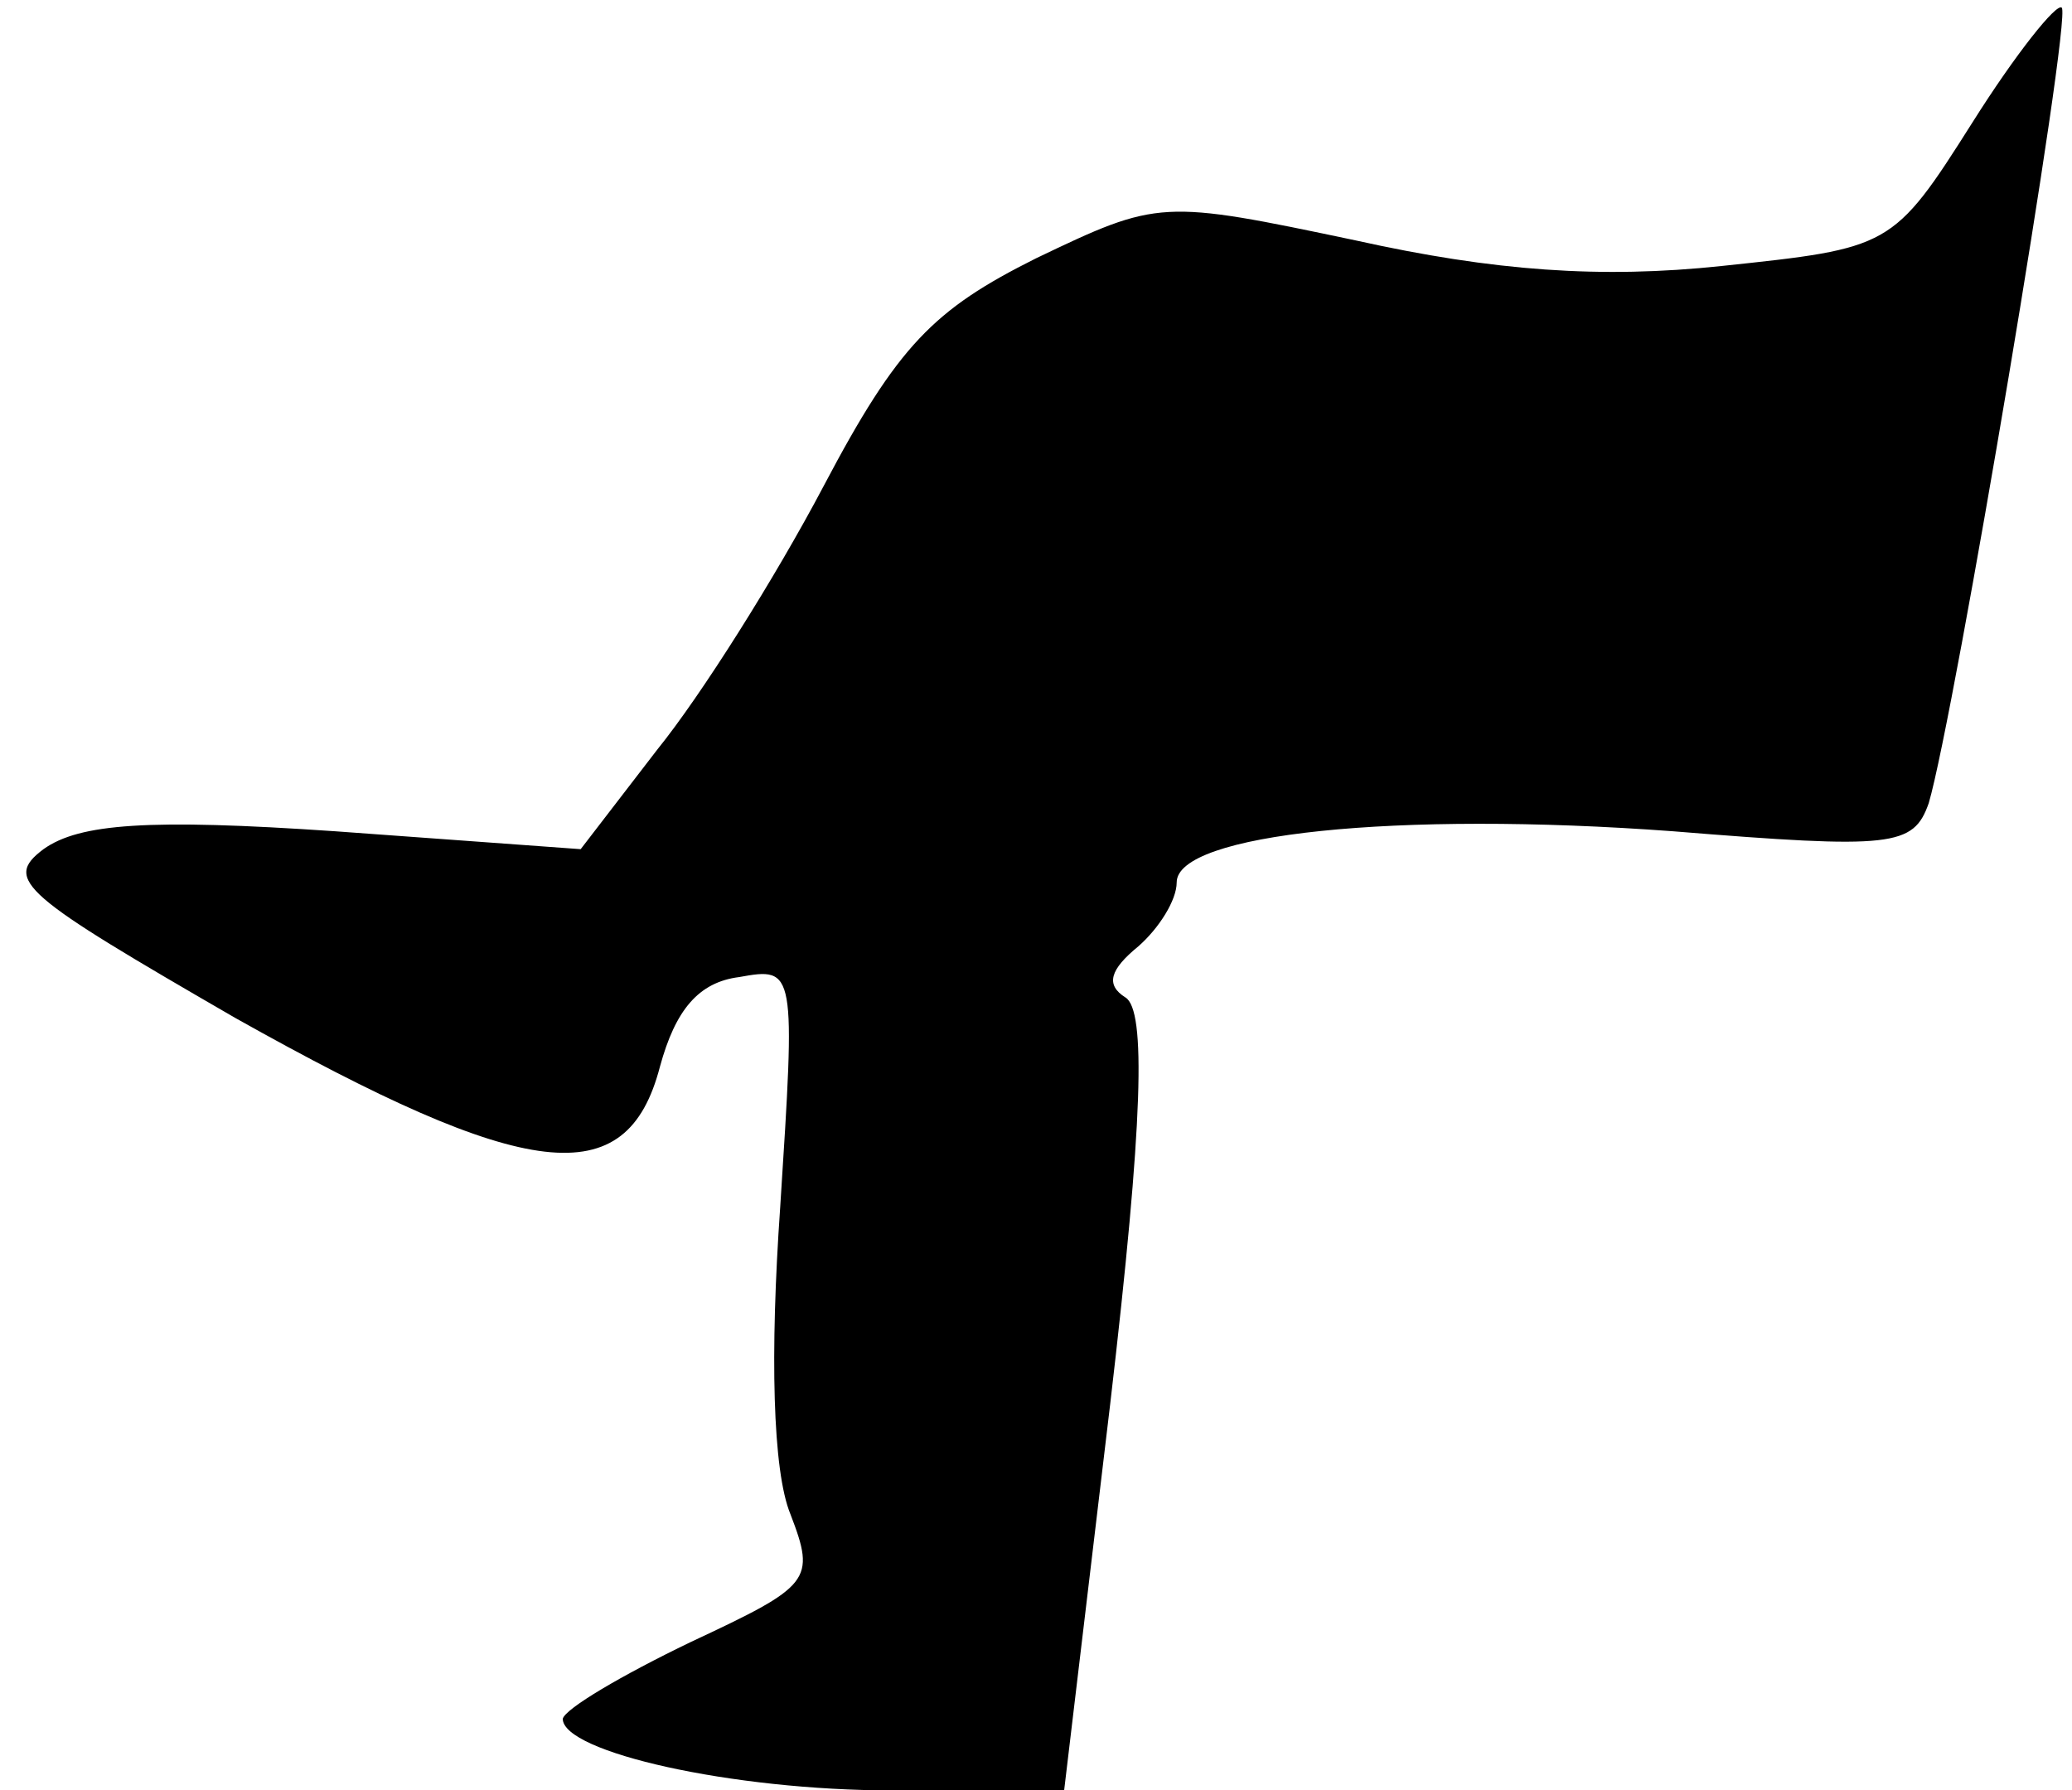 <?xml version="1.0" standalone="no"?>
<!DOCTYPE svg PUBLIC "-//W3C//DTD SVG 20010904//EN"
 "http://www.w3.org/TR/2001/REC-SVG-20010904/DTD/svg10.dtd">
<svg version="1.0" xmlns="http://www.w3.org/2000/svg"
 width="81pt" height="70pt" viewBox="0 0 81 70"
 preserveAspectRatio="xMidYMid meet">
<g transform="translate(0,70) scale(0.1,-0.1)"
fill="#000000" stroke="none">
<path fill="#000000" stroke="none" d="M771 652 c-31 -49 -32 -49 -98 -56 -47
-5 -89 -2 -143 10 -76 16 -77 16 -125 -7 -40 -20 -54 -34 -83 -89 -19 -36 -48
-82 -65 -103 l-30 -39 -96 7 c-73 5 -100 3 -114 -7 -16 -12 -8 -18 75 -66 114
-64 153 -69 166 -19 6 22 15 33 31 35 22 4 22 3 16 -90 -4 -57 -3 -103 4 -120
10 -26 8 -28 -39 -50 -27 -13 -49 -26 -50 -30 0 -13 66 -28 129 -28 l67 0 18
151 c13 111 14 154 6 159 -8 5 -6 11 5 20 8 7 15 18 15 25 0 19 86 28 194 20
86 -7 94 -6 100 11 10 34 56 307 52 311 -2 2 -18 -18 -35 -45z"/>
</g>
</svg>

